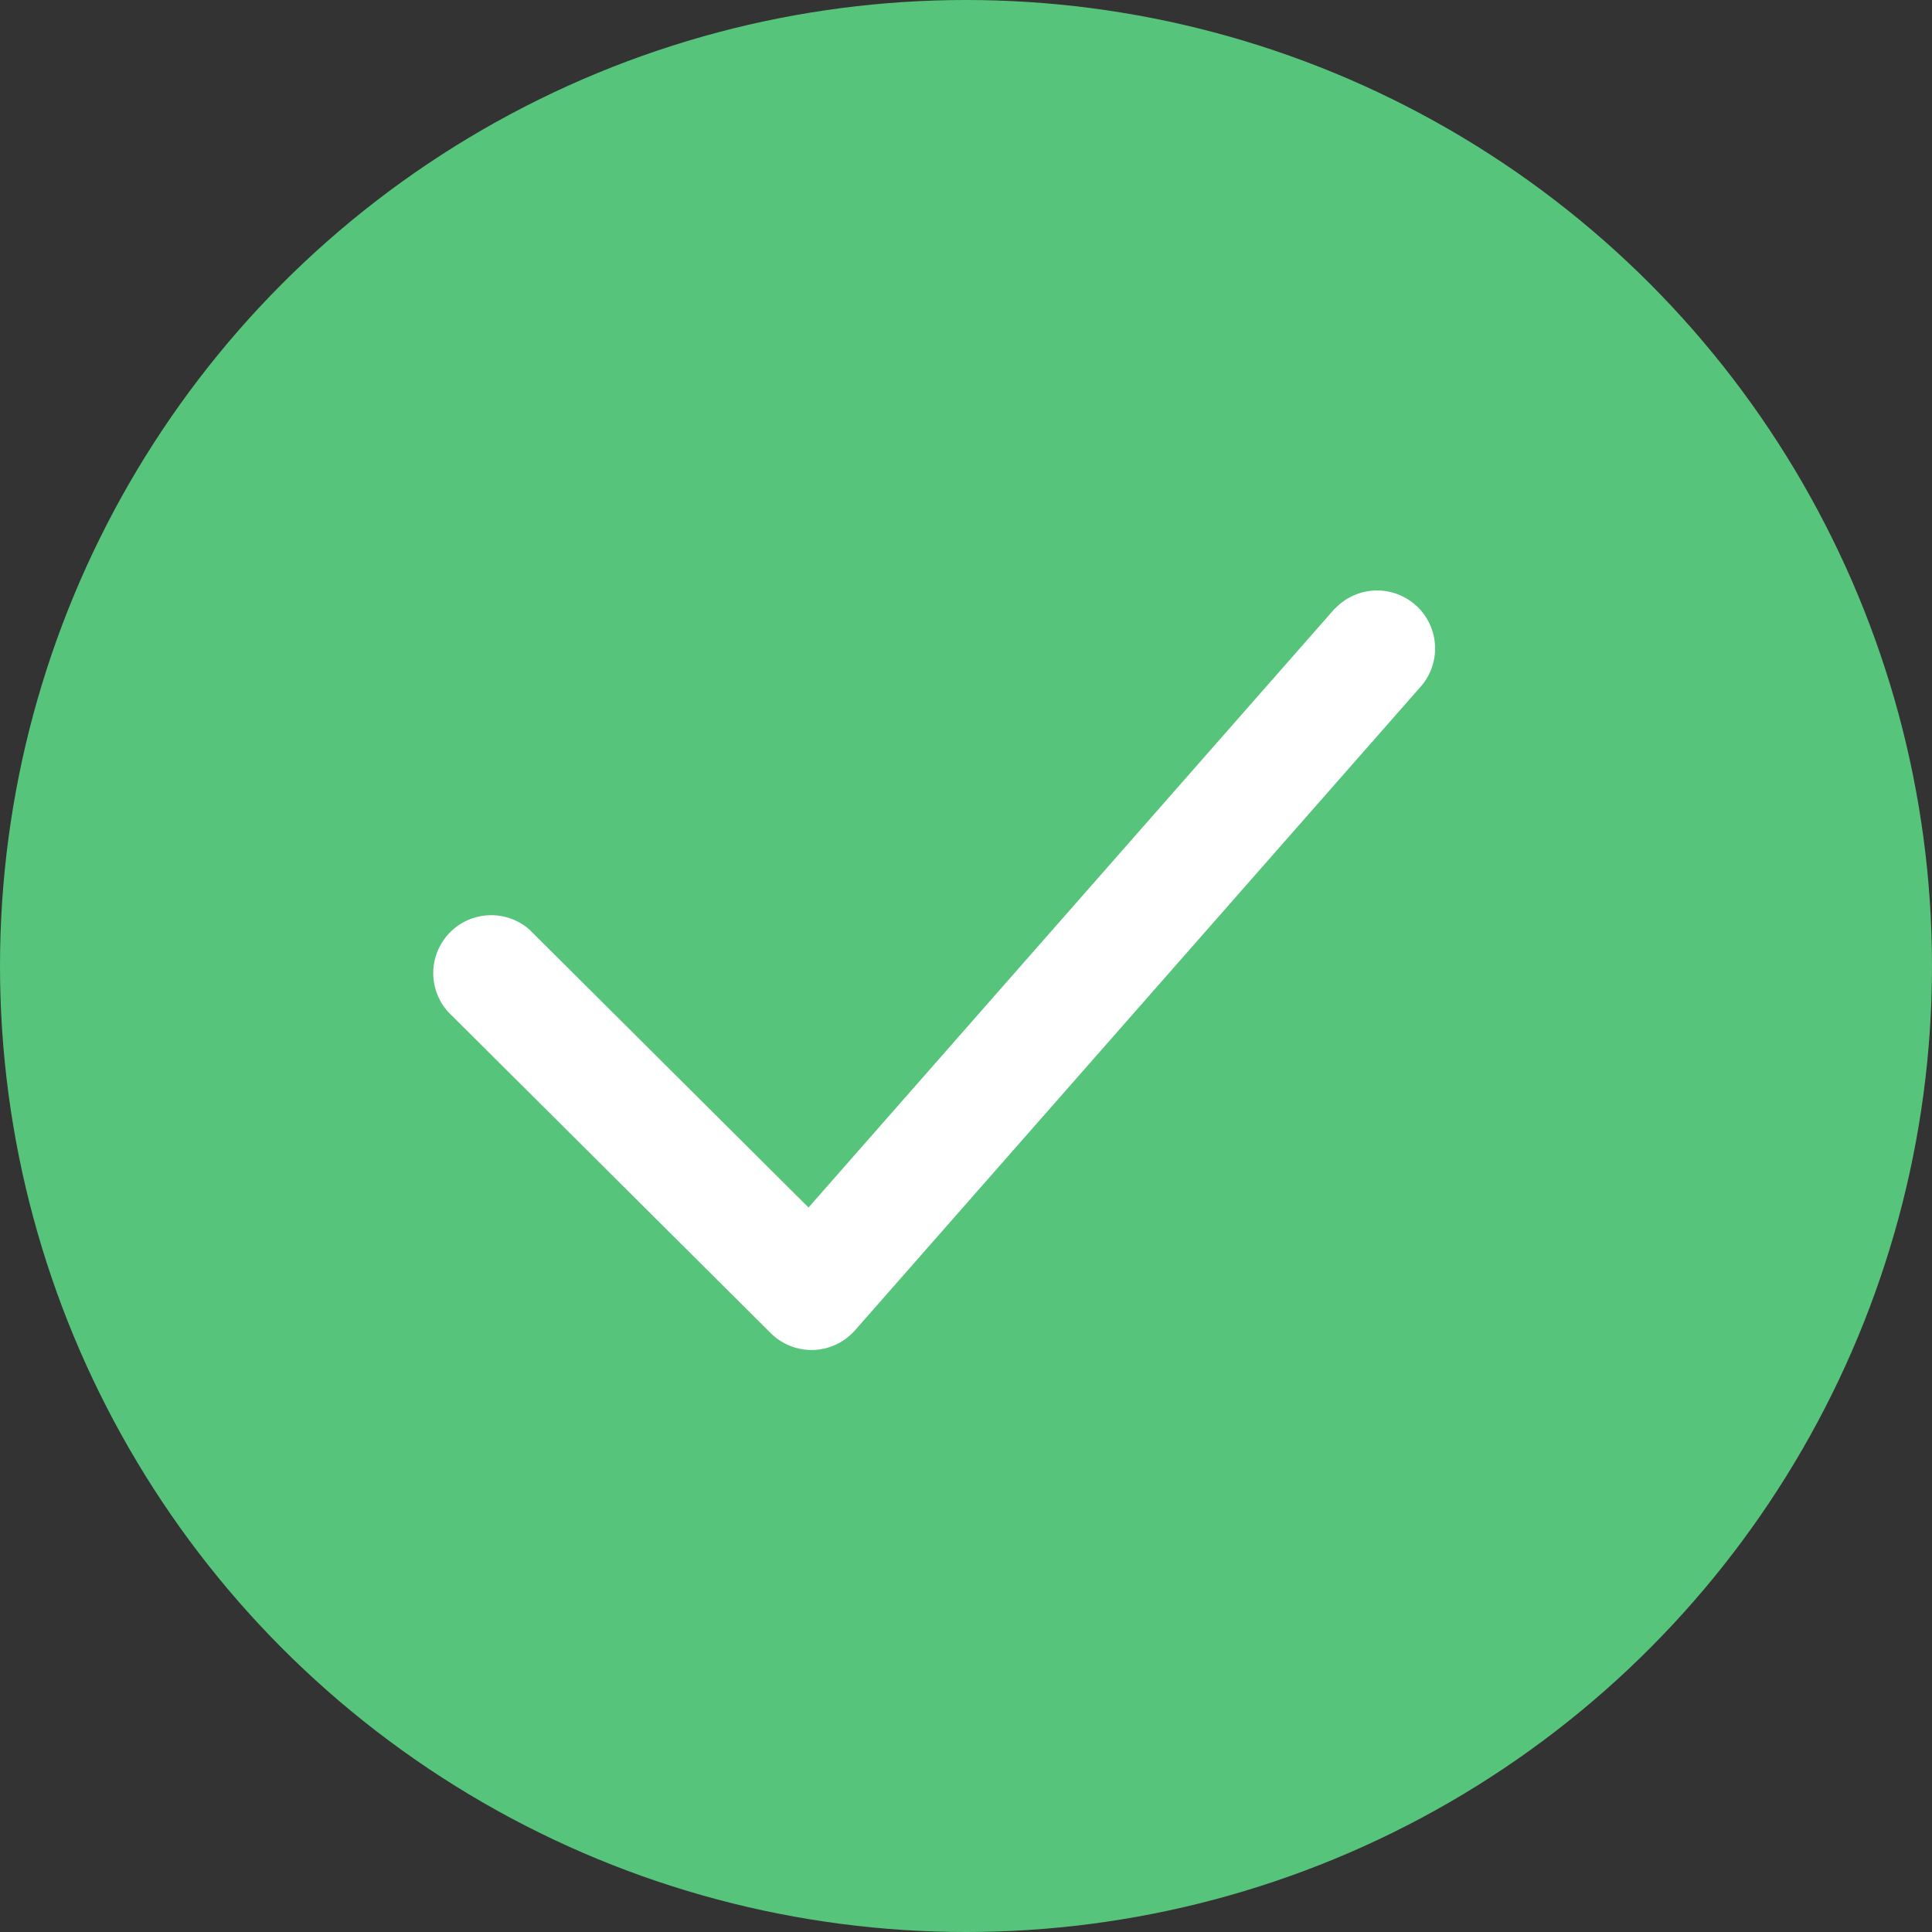 <svg id="plus" xmlns="http://www.w3.org/2000/svg" width="24" height="24" viewBox="0 0 24 24">
  <rect x="0" y="0" width="24" height="24" fill="#333333" stroke="none"/>
  <circle id="Ellipse_537" data-name="Ellipse 537" cx="12" cy="12" r="12" transform="translate(0)" fill="#57c47c"/>
  <path id="Path_27019" data-name="Path 27019" d="M15.163,6.194,8.551,13.719,4.973,10.156a.57.57,0,0,0-.8.808l4.007,3.99a.568.568,0,0,0,.4.166H8.6a.573.573,0,0,0,.409-.194l7.014-7.981a.57.57,0,1,0-.856-.752Z" transform="translate(1.5 1.5)" fill="#fff" stroke="#fff" stroke-width="0.3"/>
</svg>
